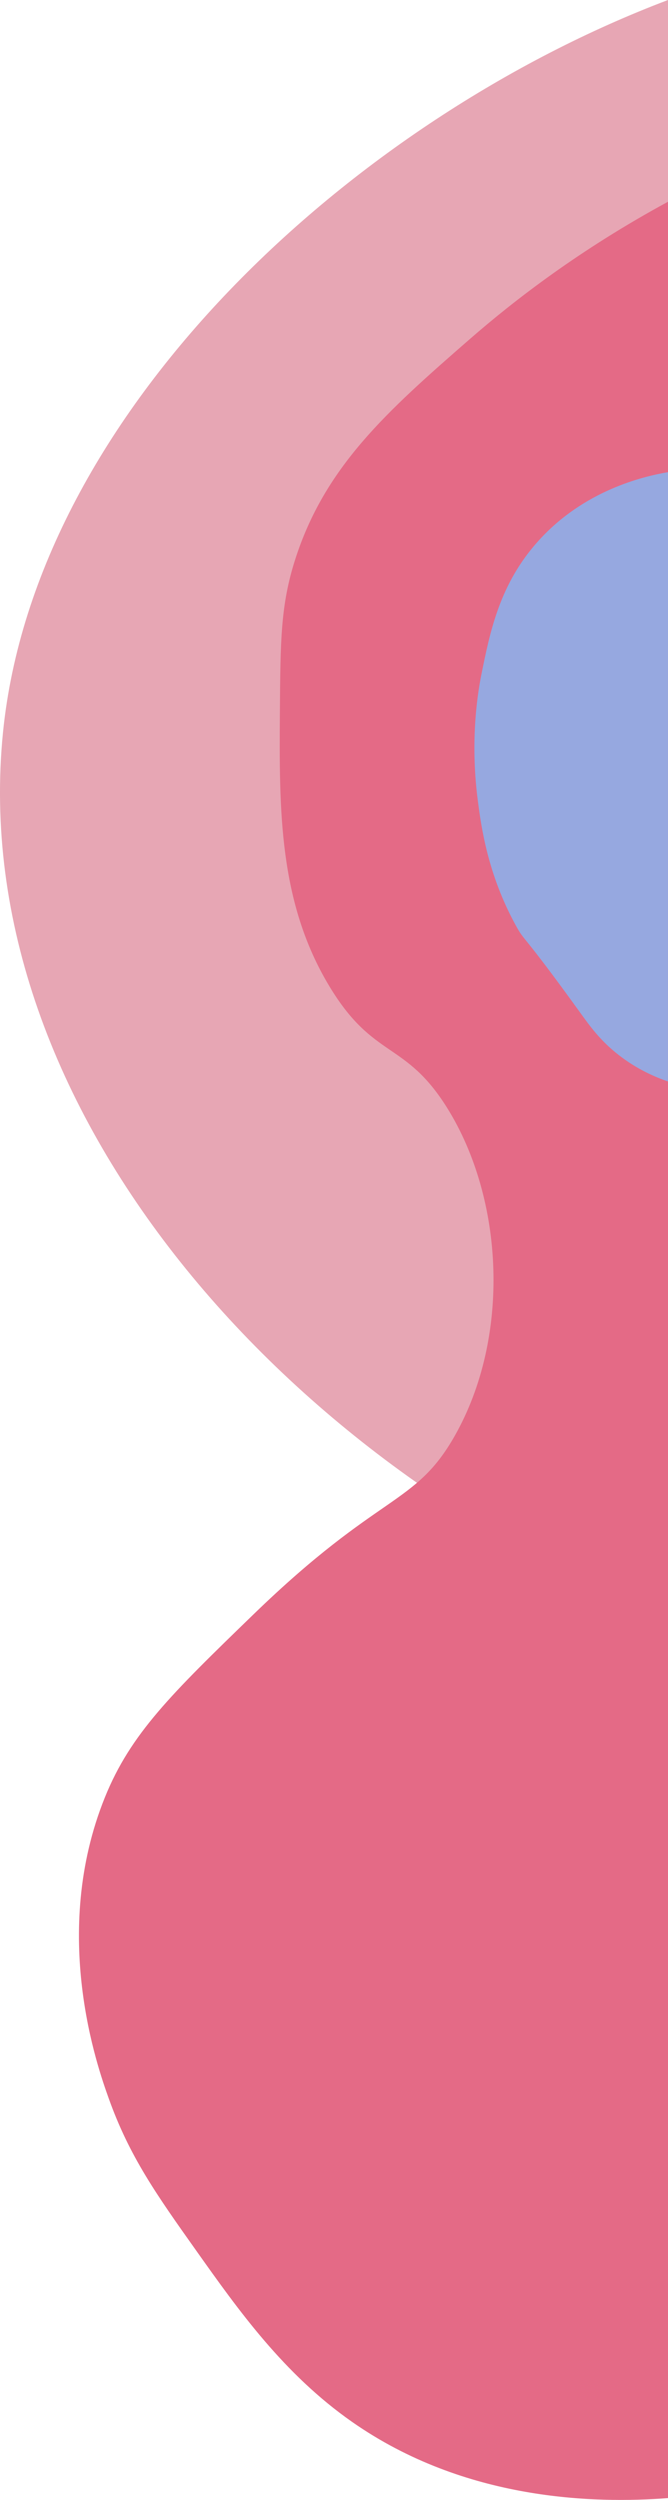 <?xml version="1.0" encoding="UTF-8"?>
<svg xmlns="http://www.w3.org/2000/svg" viewBox="0 0 225.11 841.62">
  <defs>
    <style>
      .cls-1 {
        fill: #96a8e0;
      }

      .cls-1, .cls-2, .cls-3 {
        stroke-width: 0px;
      }

      .cls-2 {
        fill: #e46a86;
      }

      .cls-3 {
        fill: #e7a6b4;
      }
    </style>
  </defs>
  <g id="Layer_1" data-name="Layer 1">
    <path class="cls-3" d="m225.11,0C119.11,40.1,11.88,138.29,1.01,246.56c-12.79,127.42,97.55,248.72,224.1,298.17"/>
  </g>
  <g id="Layer_2" data-name="Layer 2">
    <path class="cls-2" d="m225.11,67.92c-29.65,16.07-51.71,33.11-66.69,46.15-28.24,24.58-48.97,43.09-58.97,74.36-4.88,15.27-4.96,27.27-5.13,51.28-.22,32.84-.44,63.96,16.67,92.31,14.96,24.8,25.52,18.21,39.74,41.03,19.13,30.7,21.41,76.96,2.56,110.26-13.48,23.82-25.22,18.86-67.95,60.26-27.54,26.68-41.3,40.02-50,61.54-18.52,45.83-2.41,90.95,1.28,101.28,6.99,19.58,16.15,32.49,29.49,51.28,14.22,20.04,29.51,41.58,52.56,57.69,38.07,26.6,81.78,27.53,106.44,25.64"/>
  </g>
  <g id="Layer_3" data-name="Layer 3">
    <path class="cls-1" d="m225.11,158.95c-8.68,1.49-28.35,6.21-43.62,23.08-13.08,14.45-16.33,30.53-19.23,44.87-1.02,5.06-3.98,21.32-1.28,42.31,1.19,9.25,3.37,25.07,12.82,42.31,3.2,5.84,1.55,1.46,21.79,29.49,3.25,4.5,6.68,9.3,12.82,14.1,6.21,4.86,12.35,7.49,16.69,8.97"/>
  </g>
</svg>